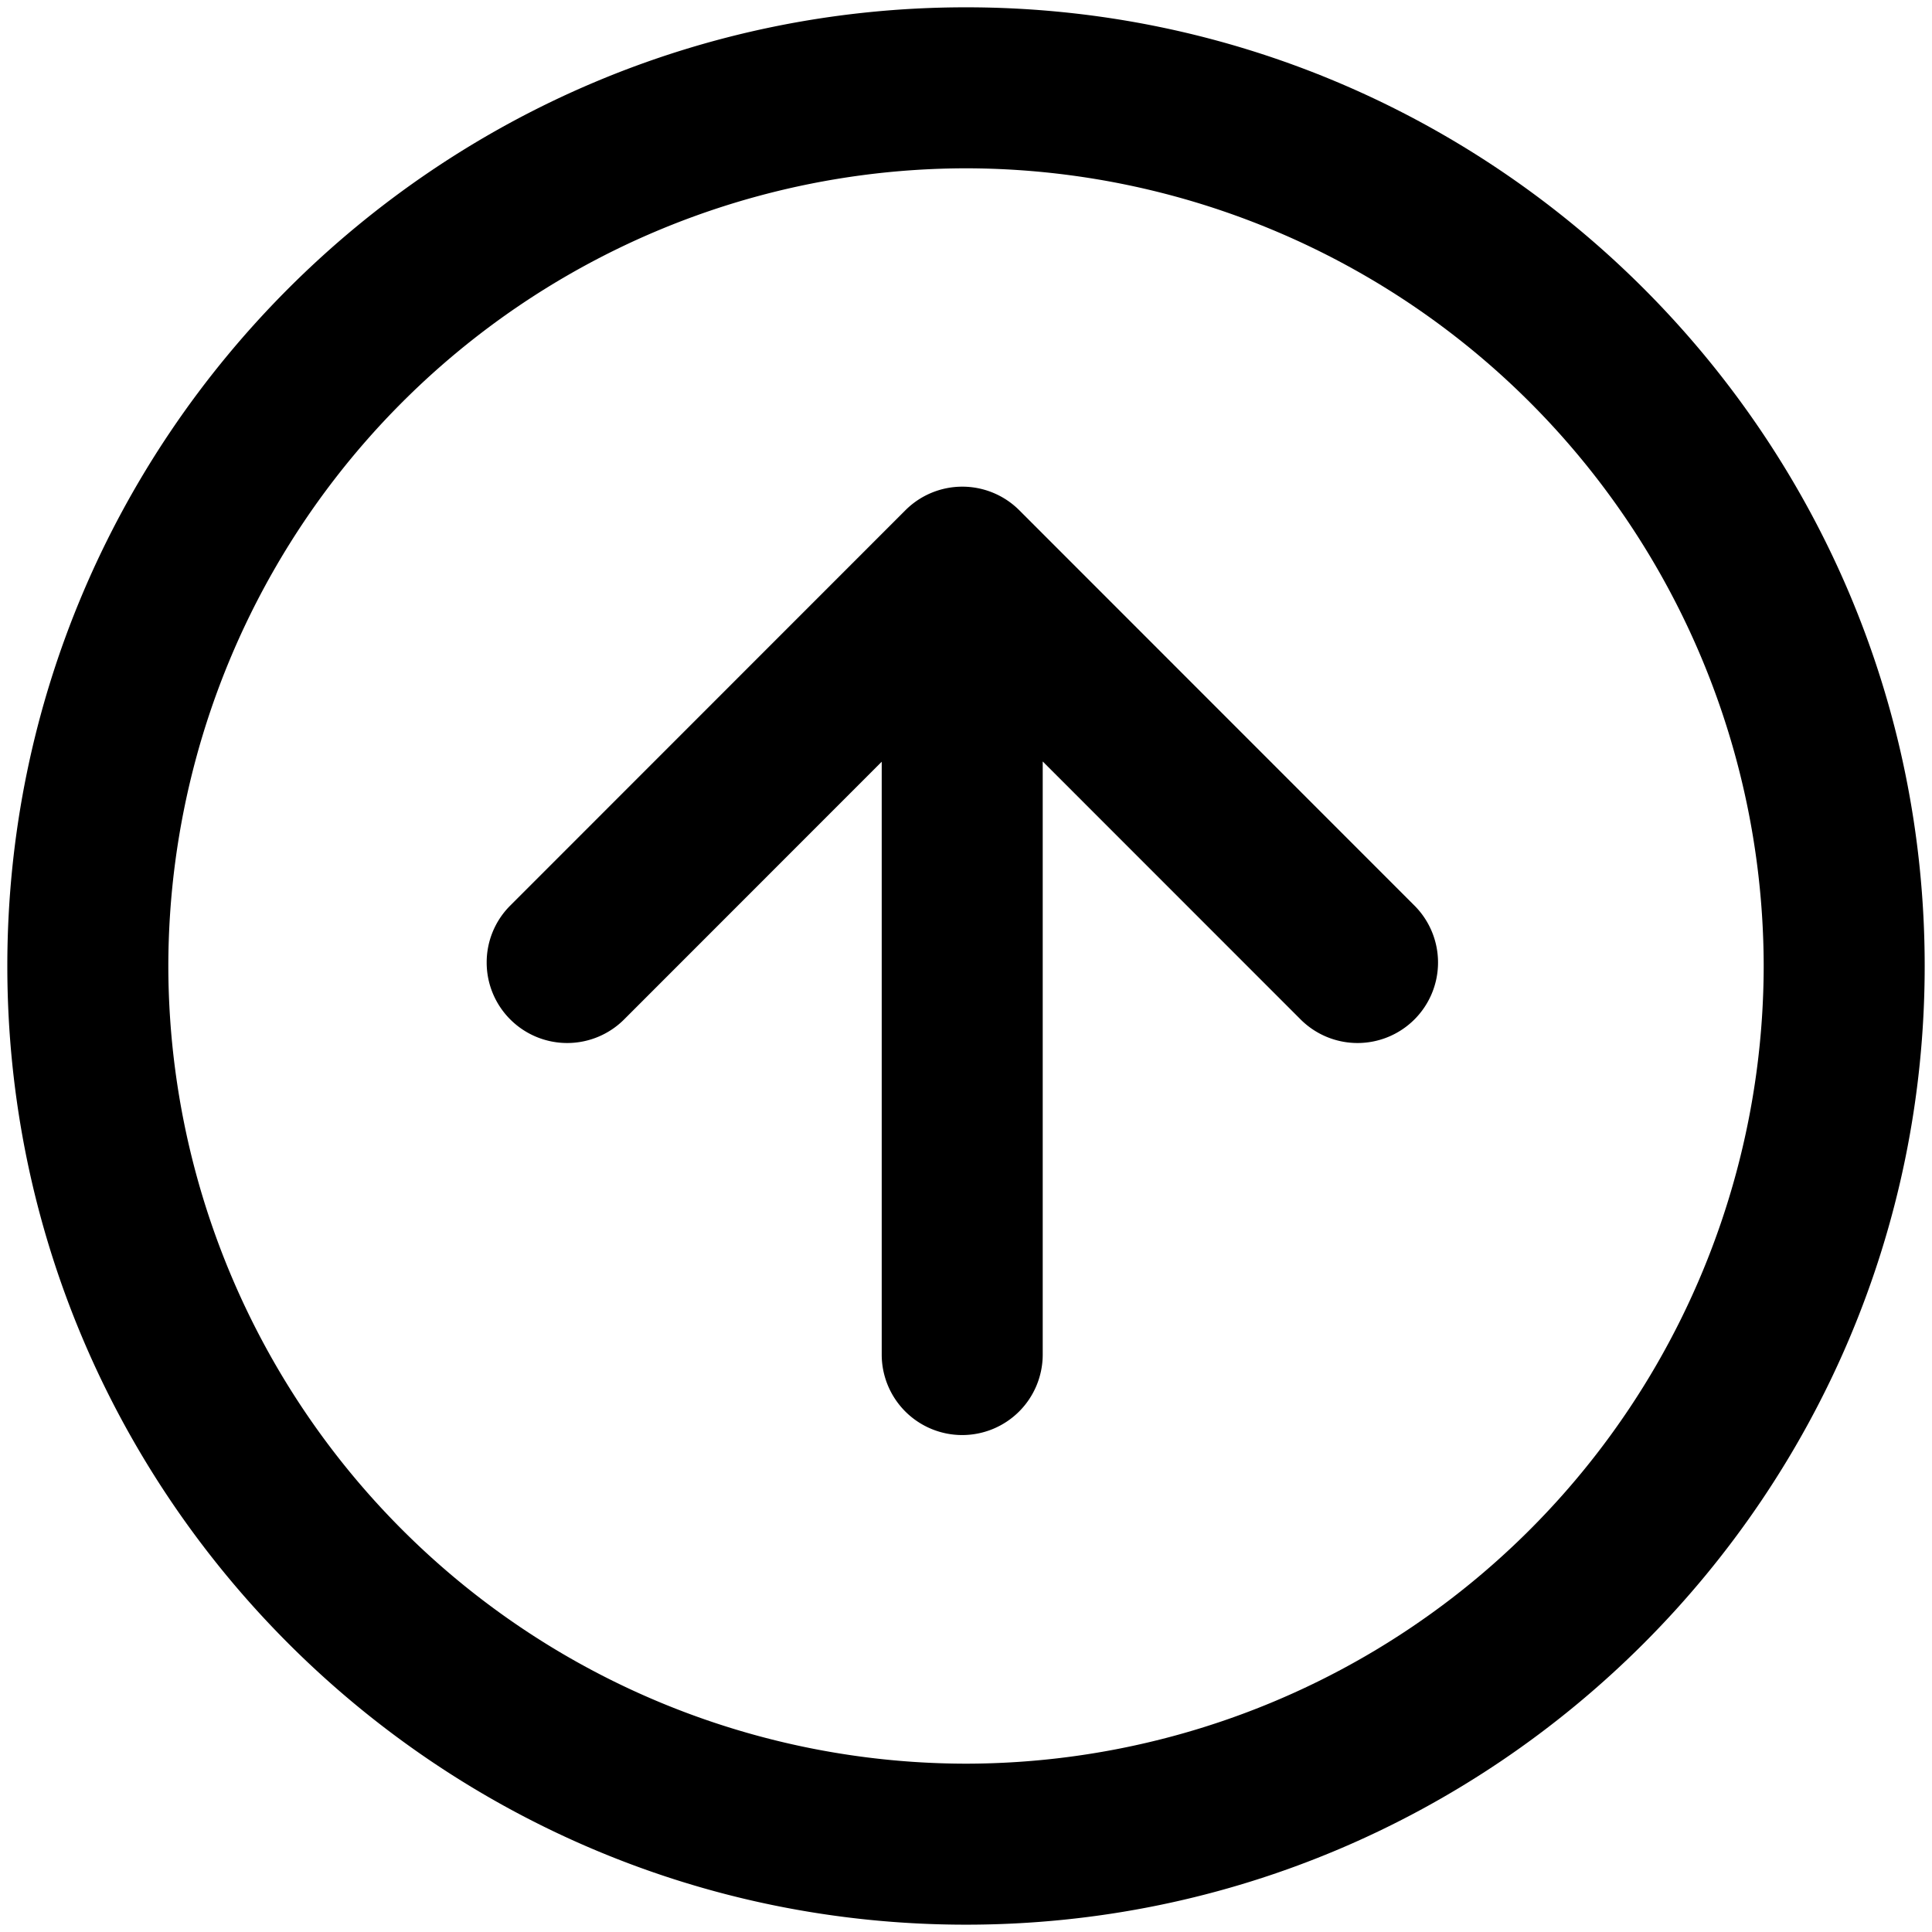 <svg xmlns="http://www.w3.org/2000/svg" viewBox="0 0 264 264">
    <path d="M132.001.999c72.233 0 131 58.767 131 131s-58.767 131-131 131-131-58.767-131-131 58.768-131 131-131Zm0 22a109.125 109.125 0 0 0-109 109 109.123 109.123 0 0 0 109 109 109.123 109.123 0 0 0 109-109 109.124 109.124 0 0 0-109-109Zm-62.28 100.745 54-54.021a10.994 10.994 0 0 1 7.778-3.222 11 11 0 0 1 7.78 3.222l54 54.021a11 11 0 0 1 0 15.557 11 11 0 0 1-15.557 0l-35.239-35.251v81.044a11 11 0 0 1-11 11 11 11 0 0 1-11-11v-81.007l-35.2 35.214a11 11 0 0 1-15.557 0 10.972 10.972 0 0 1-3.223-7.781 10.96 10.96 0 0 1 3.219-7.777Z"/>
</svg>
